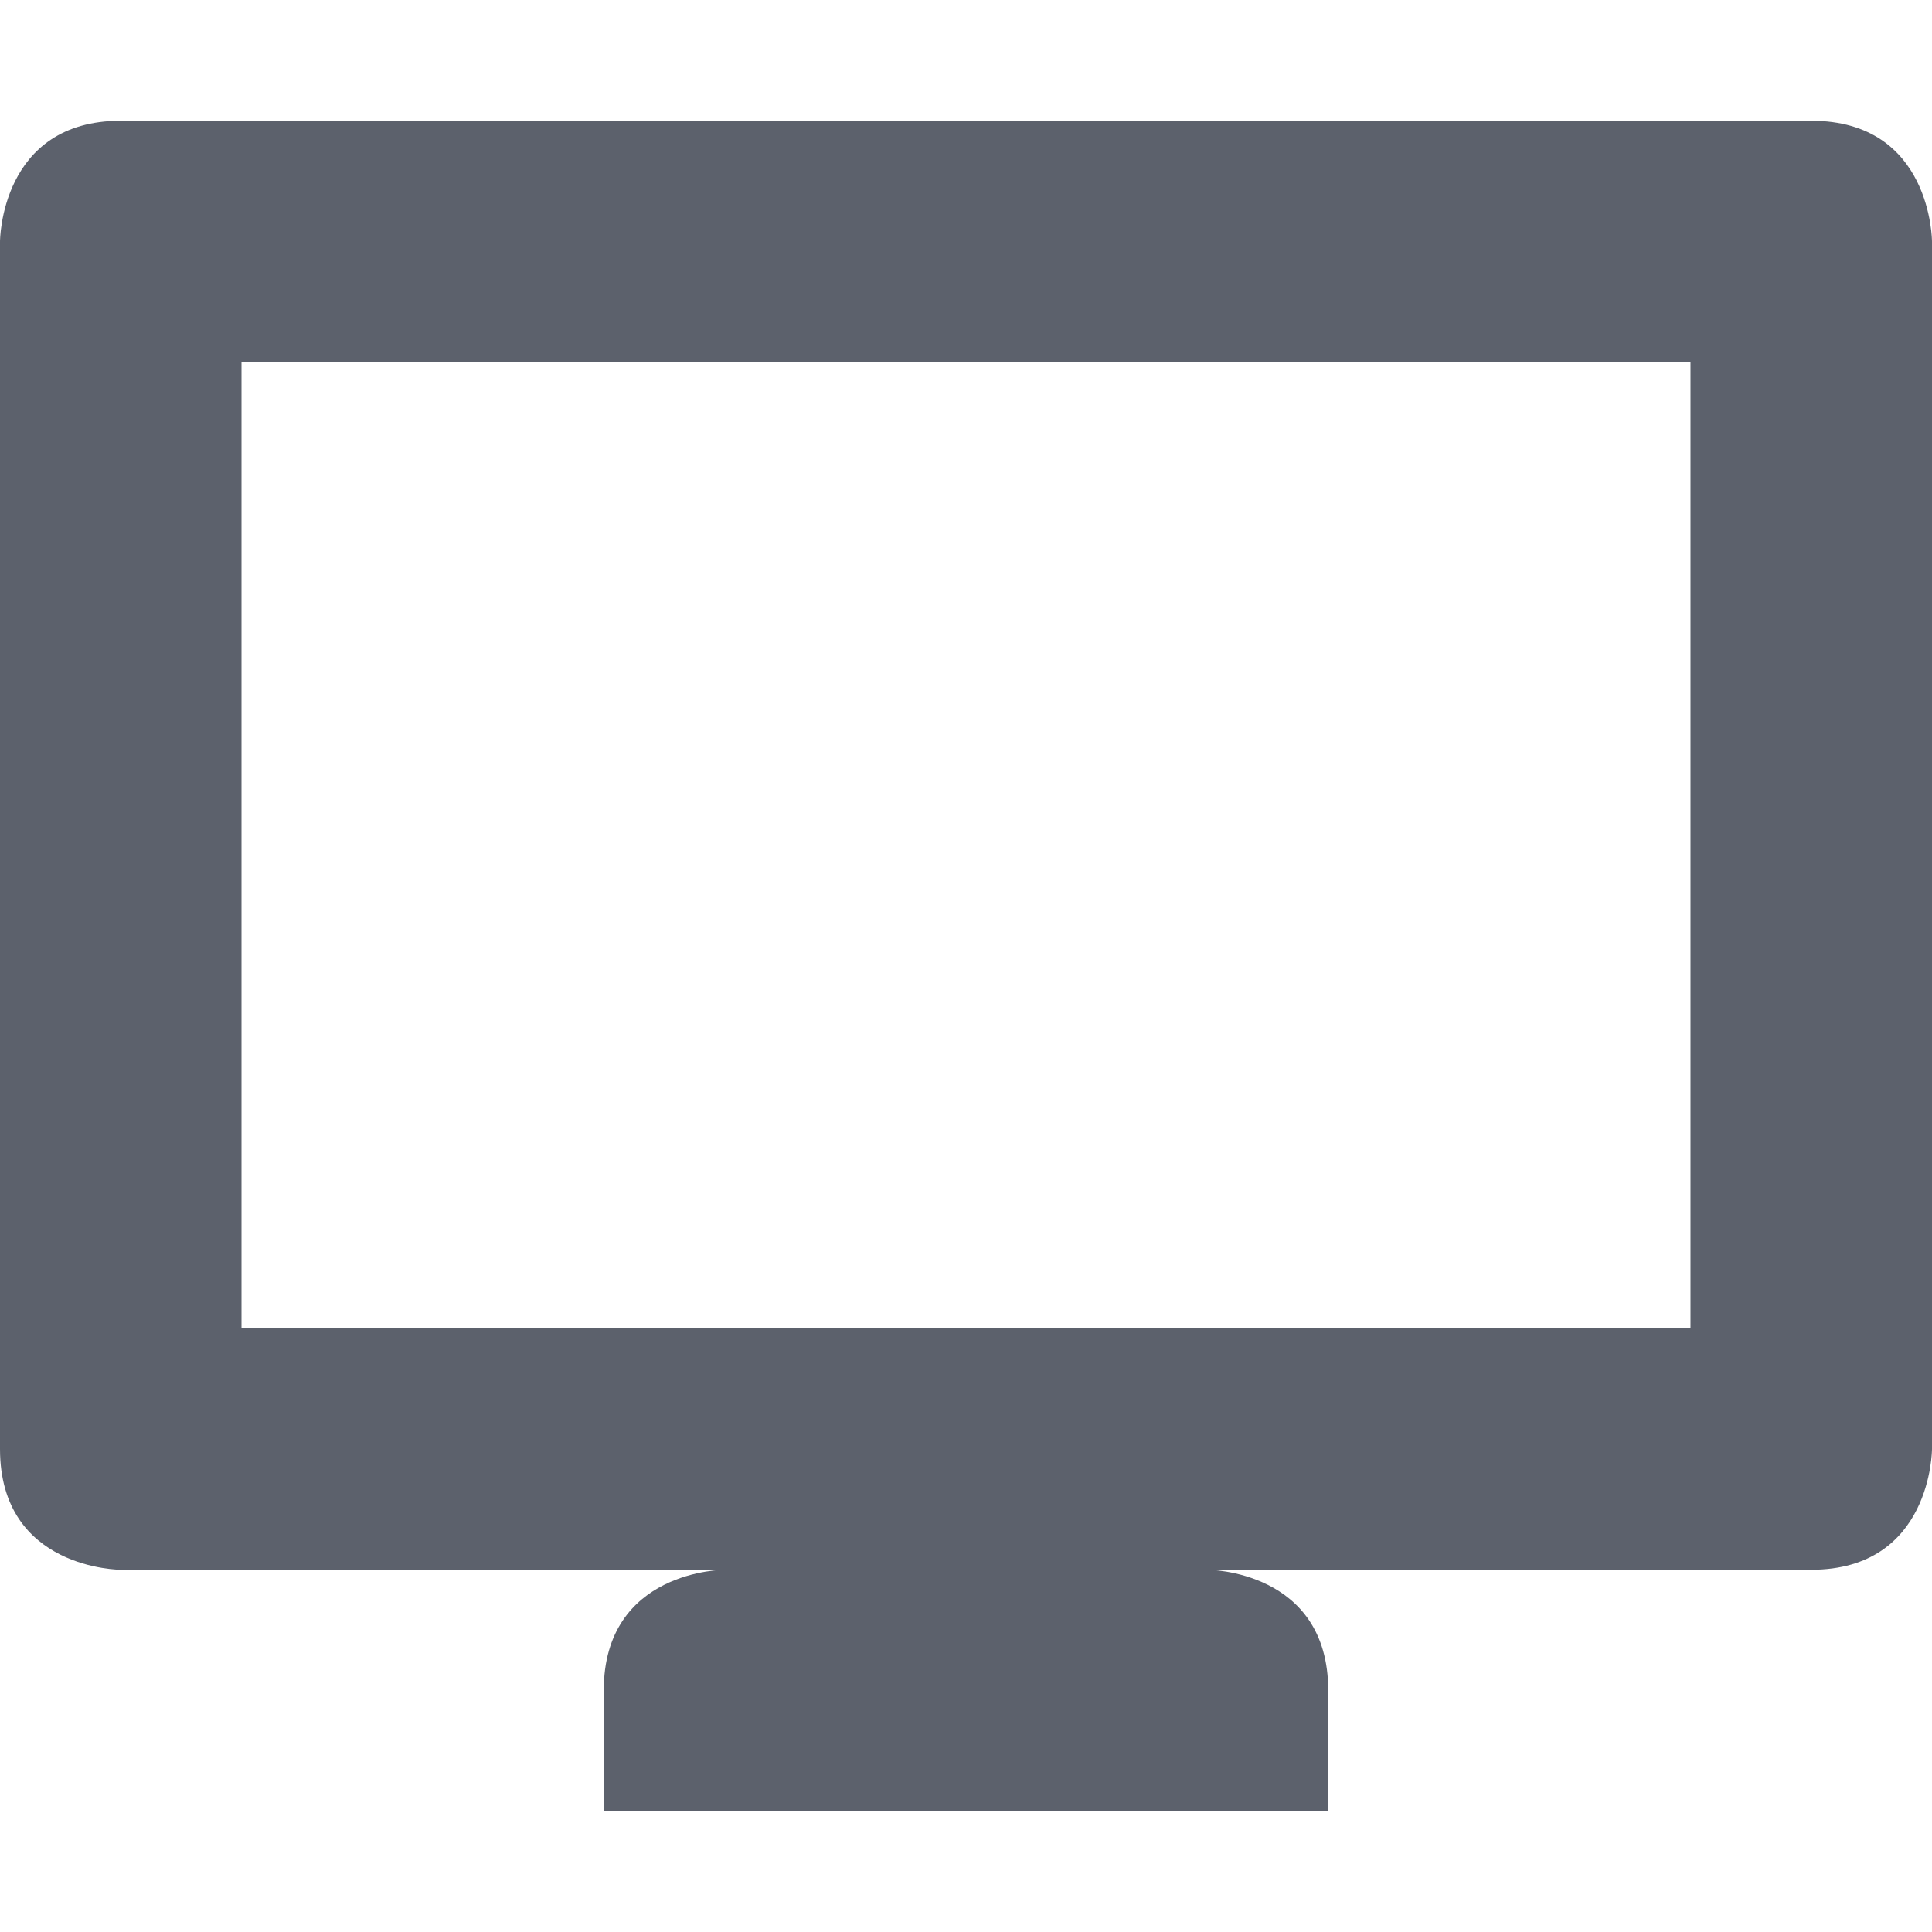 <svg height="16" width="16" xmlns="http://www.w3.org/2000/svg"><path d="m15 1c1 0 1 1 1 1v10s0 1-1 1h-14s-1 0-1-1v-10s0-1 1-1zm-1 2h-12v8h12zm-3 11v1h-6v-1c0-1 1-1 1-1h4s1 0 1 1z" fill="#5c616c"/></svg>